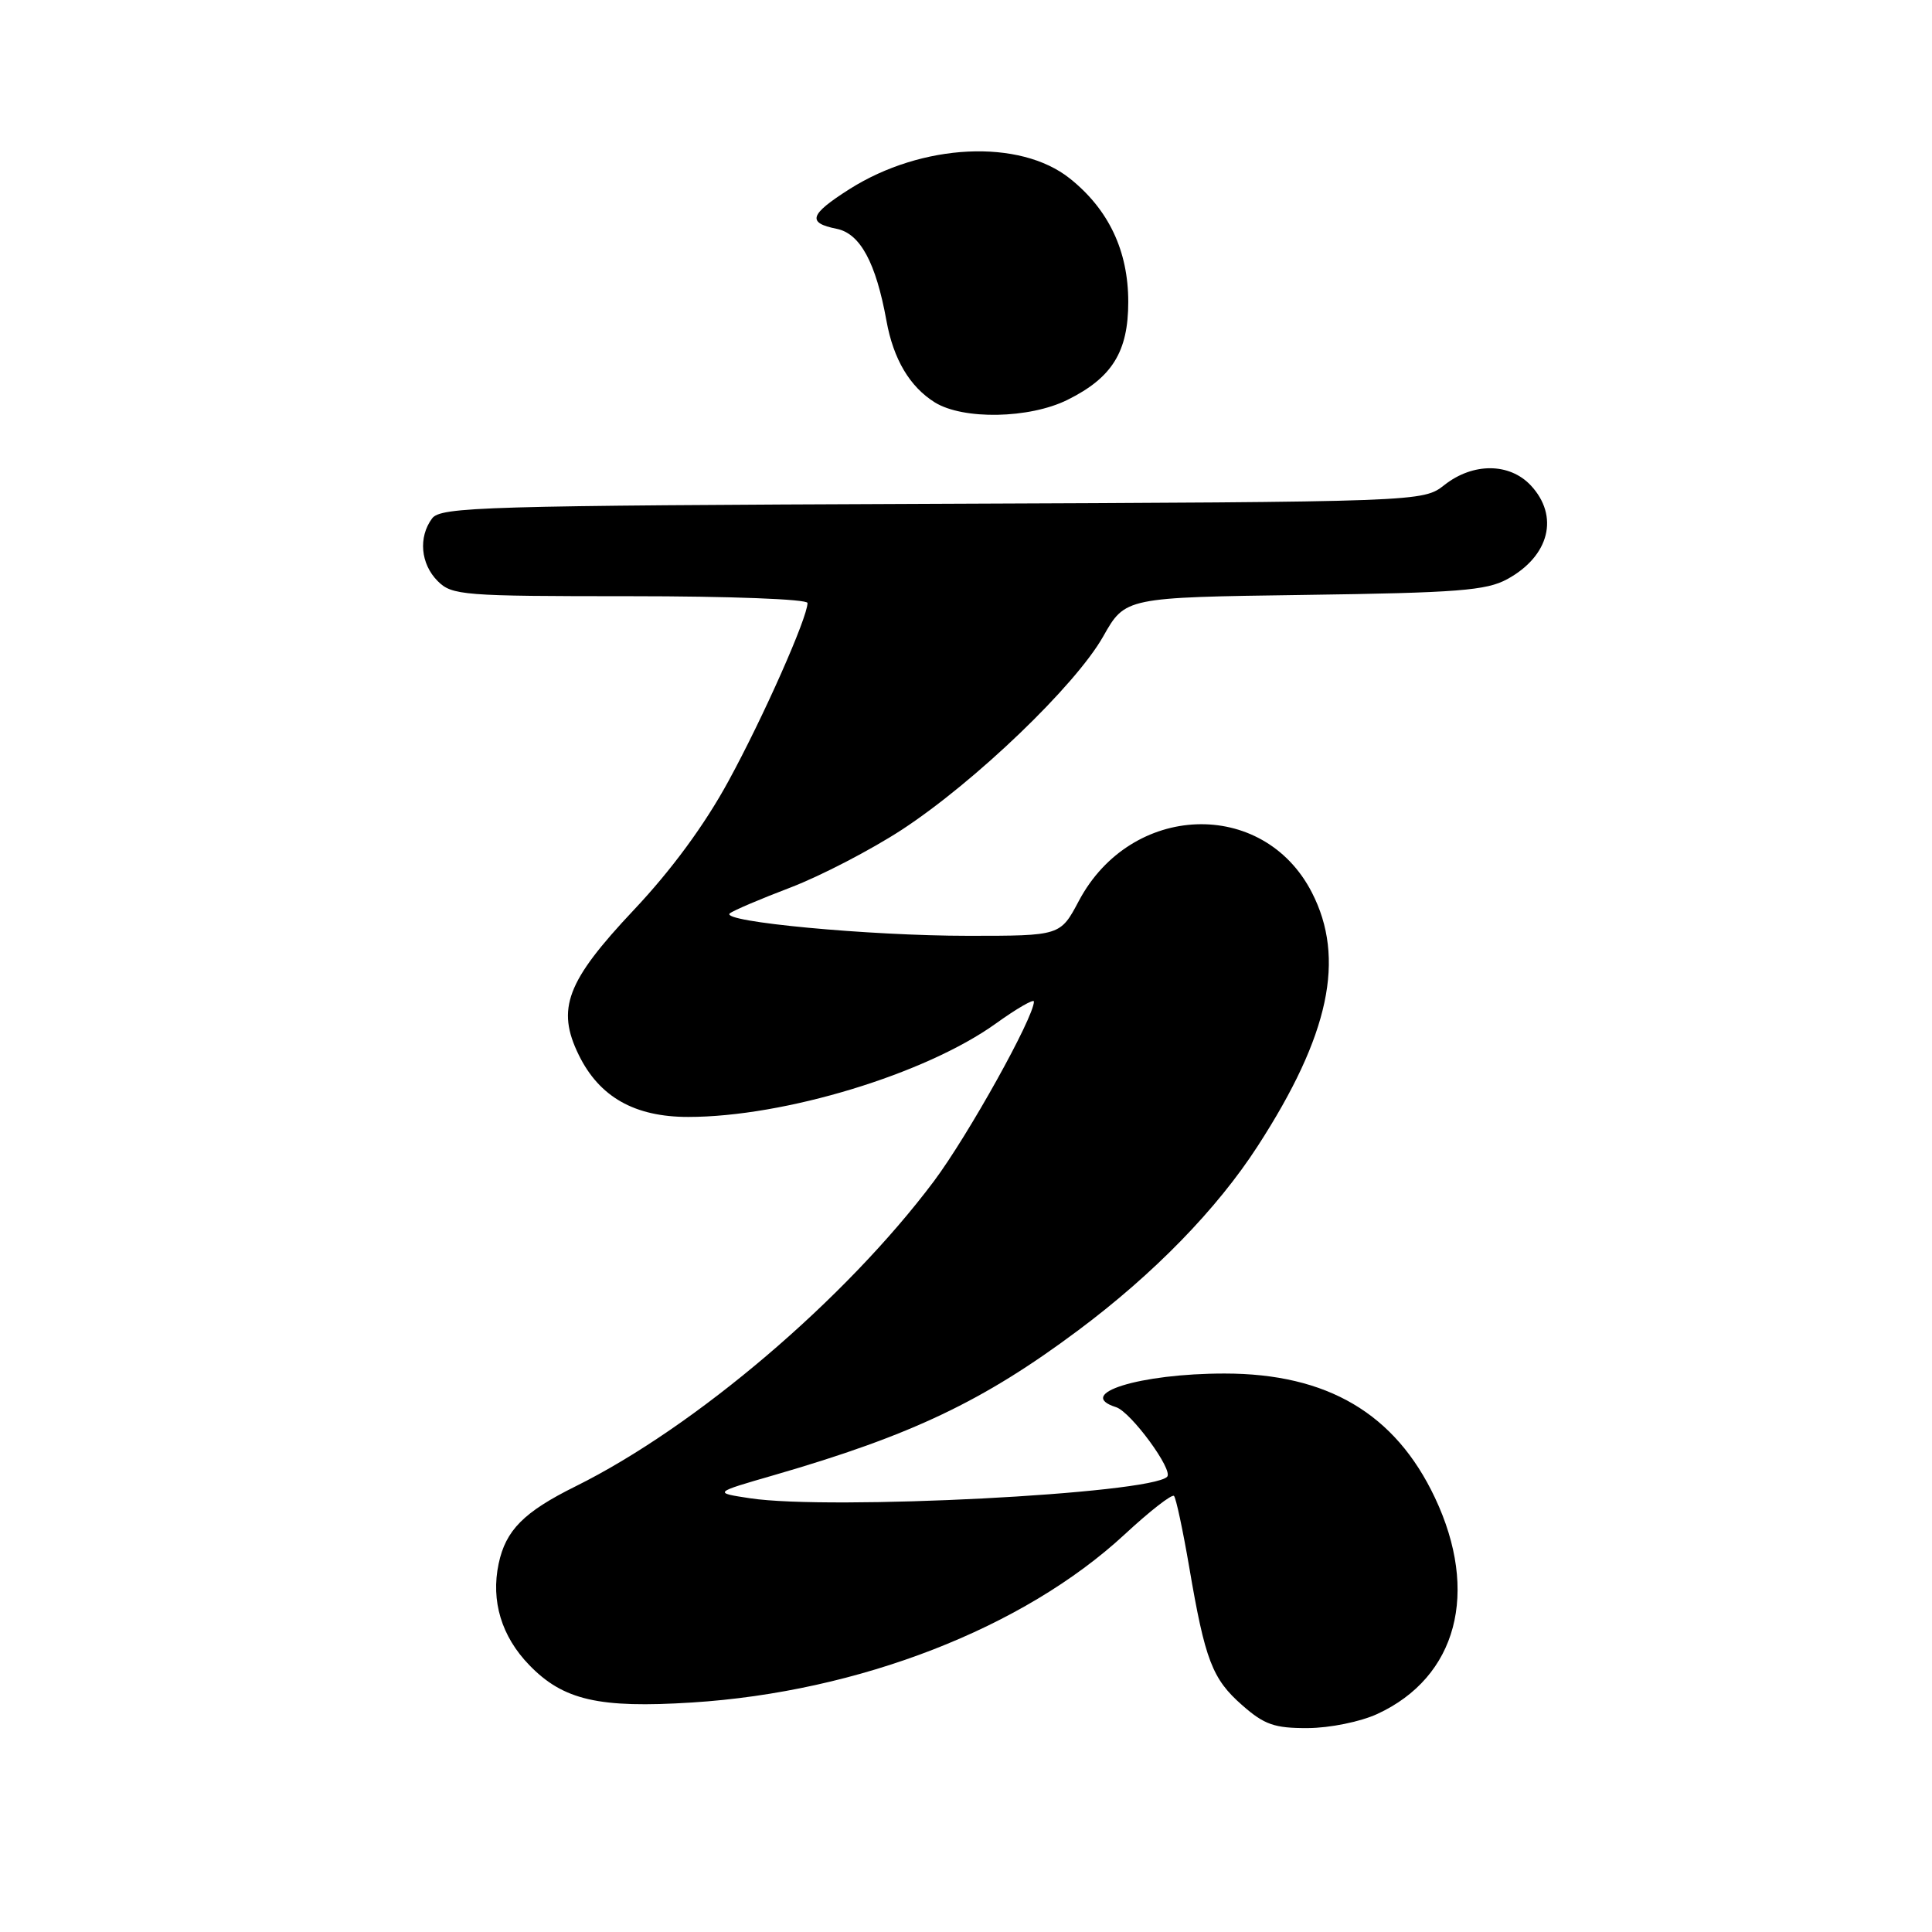 <?xml version="1.0" encoding="UTF-8" standalone="no"?>
<!DOCTYPE svg PUBLIC "-//W3C//DTD SVG 1.1//EN" "http://www.w3.org/Graphics/SVG/1.1/DTD/svg11.dtd" >
<svg xmlns="http://www.w3.org/2000/svg" xmlns:xlink="http://www.w3.org/1999/xlink" version="1.1" viewBox="0 0 256 256">
 <g >
 <path fill="currentColor"
d=" M 182.50 227.11 C 193.07 222.23 196.06 210.98 190.13 198.44 C 184.86 187.30 175.88 182.00 162.26 182.00 C 151.03 182.00 142.33 184.70 147.89 186.46 C 149.85 187.09 155.52 194.81 154.65 195.68 C 152.39 197.95 110.01 200.13 99.40 198.53 C 94.50 197.79 94.50 197.79 102.57 195.46 C 120.80 190.18 130.30 185.66 142.85 176.29 C 152.91 168.78 161.25 160.22 166.66 151.85 C 176.16 137.18 178.33 126.99 173.82 118.24 C 167.37 105.71 149.86 106.35 142.95 119.38 C 140.50 124.00 140.50 124.00 128.29 124.00 C 115.19 124.00 95.38 122.14 96.70 121.03 C 97.14 120.66 100.77 119.11 104.77 117.59 C 108.76 116.06 115.39 112.62 119.49 109.95 C 129.21 103.59 142.49 90.85 146.18 84.33 C 149.10 79.16 149.10 79.16 172.80 78.83 C 193.13 78.55 196.96 78.25 199.72 76.74 C 205.32 73.68 206.64 68.38 202.83 64.31 C 200.01 61.31 195.18 61.29 191.41 64.25 C 188.55 66.50 188.55 66.50 123.52 66.76 C 63.98 67.00 58.39 67.16 57.25 68.70 C 55.41 71.18 55.73 74.73 58.00 77.00 C 59.89 78.89 61.33 79.00 83.50 79.00 C 96.69 79.00 107.00 79.39 107.00 79.90 C 107.00 81.83 101.14 95.05 96.52 103.51 C 93.37 109.30 88.97 115.29 83.96 120.60 C 75.07 130.04 73.69 133.67 76.69 139.79 C 79.42 145.36 84.09 148.00 91.19 148.00 C 103.94 148.00 122.63 142.32 131.96 135.62 C 134.73 133.63 137.00 132.32 137.00 132.71 C 137.00 134.80 128.29 150.44 123.76 156.50 C 112.05 172.13 92.19 189.05 76.26 196.95 C 69.40 200.35 67.01 202.76 66.07 207.21 C 65.03 212.13 66.45 216.84 70.14 220.64 C 74.64 225.29 79.37 226.37 91.70 225.59 C 113.82 224.19 135.64 215.71 149.02 203.32 C 152.34 200.24 155.28 197.95 155.56 198.22 C 155.83 198.49 156.73 202.72 157.57 207.61 C 159.68 220.00 160.63 222.47 164.60 225.95 C 167.53 228.53 168.88 229.00 173.28 228.98 C 176.20 228.97 180.26 228.14 182.50 227.11 Z  M 141.43 52.99 C 147.37 50.05 149.50 46.61 149.50 40.00 C 149.50 33.23 146.90 27.75 141.76 23.65 C 135.11 18.35 122.16 18.98 112.56 25.06 C 107.26 28.43 106.90 29.53 110.87 30.32 C 113.98 30.95 116.06 34.79 117.46 42.50 C 118.38 47.60 120.55 51.25 123.87 53.32 C 127.63 55.65 136.40 55.48 141.43 52.99 Z "/>
</g>
</svg>
